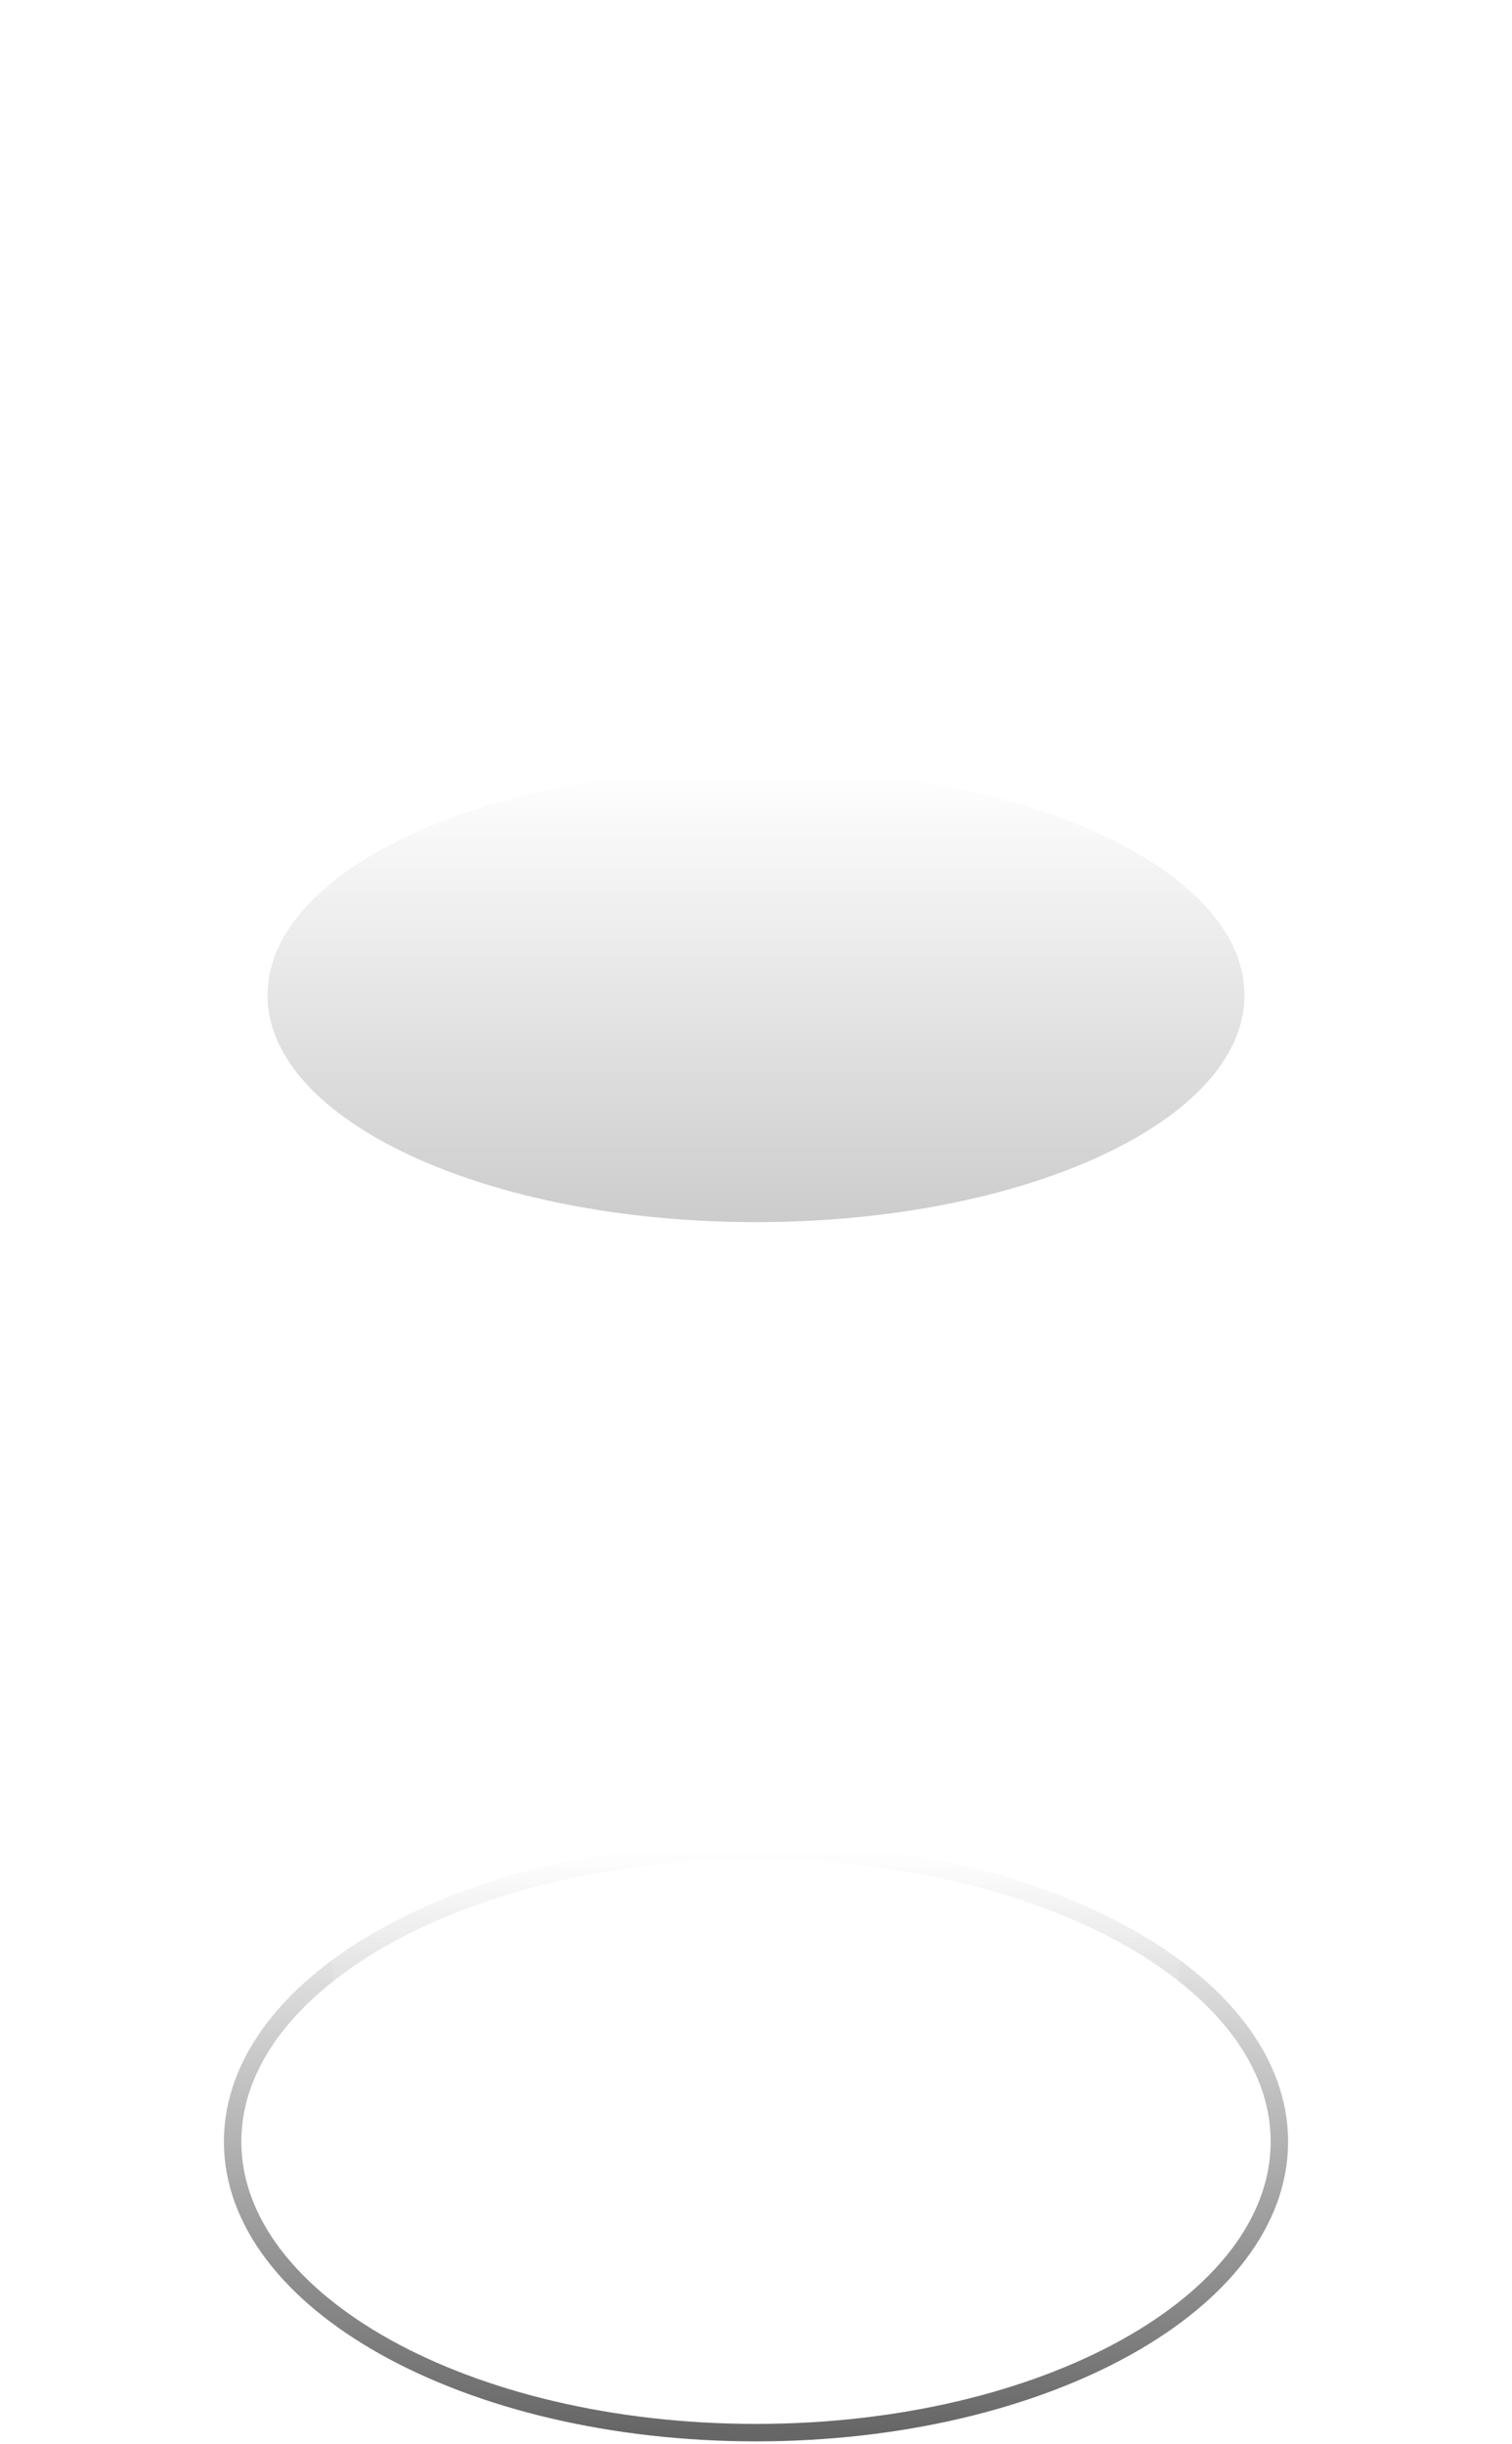 <svg xmlns:xlink="http://www.w3.org/1999/xlink" xmlns="http://www.w3.org/2000/svg" viewBox="0 0 520 840" width="520" height="840" preserveAspectRatio="xMidYMid meet" style="width: 100%; height: 100%; transform: translate3d(0px, 0px, 0px);"><defs><clipPath id="__lottie_element_900"><rect width="520" height="840" x="0" y="0"></rect></clipPath><clipPath id="__lottie_element_902"><path d="M0,0 L380,0 L380,604 L0,604z"></path></clipPath><linearGradient id="__lottie_element_908" spreadMethod="pad" gradientUnits="userSpaceOnUse" x1="0" y1="-50" x2="0" y2="50"><stop offset="0%" stop-color="rgb(102,102,102)" stop-opacity="0"></stop><stop offset="50%" stop-color="rgb(102,102,102)" stop-opacity="0.5"></stop><stop offset="100%" stop-color="rgb(102,102,102)" stop-opacity="1"></stop></linearGradient><linearGradient id="__lottie_element_912" spreadMethod="pad" gradientUnits="userSpaceOnUse" x1="0" y1="-97.5" x2="0" y2="97.5"><stop offset="0%" stop-color="rgb(255,255,255)" stop-opacity="1"></stop><stop offset="50%" stop-color="rgb(255,255,255)" stop-opacity="0.5"></stop><stop offset="100%" stop-color="rgb(255,255,255)" stop-opacity="0"></stop></linearGradient><linearGradient id="__lottie_element_916" spreadMethod="pad" gradientUnits="userSpaceOnUse" x1="0" y1="-35" x2="0" y2="35"><stop offset="0%" stop-color="rgb(255,255,255)" stop-opacity="0"></stop><stop offset="50%" stop-color="rgb(255,255,255)" stop-opacity="0.5"></stop><stop offset="100%" stop-color="rgb(255,255,255)" stop-opacity="1"></stop></linearGradient><linearGradient id="__lottie_element_923" spreadMethod="pad" gradientUnits="userSpaceOnUse" x1="0" y1="-39" x2="0" y2="39"><stop offset="0%" stop-color="rgb(204,204,204)" stop-opacity="0"></stop><stop offset="50%" stop-color="rgb(204,204,204)" stop-opacity="0.5"></stop><stop offset="100%" stop-color="rgb(204,204,204)" stop-opacity="1"></stop></linearGradient><linearGradient id="__lottie_element_927" spreadMethod="pad" gradientUnits="userSpaceOnUse" x1="0" y1="-54" x2="0" y2="54"><stop offset="0%" stop-color="rgb(217,134,37)"></stop><stop offset="50%" stop-color="rgb(236,152,55)"></stop><stop offset="100%" stop-color="rgb(255,171,72)"></stop></linearGradient><clipPath id="__lottie_element_932"><path d="M0,0 L380,0 L380,604 L0,604z"></path></clipPath><linearGradient id="__lottie_element_908" spreadMethod="pad" gradientUnits="userSpaceOnUse" x1="0" y1="-50" x2="0" y2="50"><stop offset="0%" stop-color="rgb(102,102,102)" stop-opacity="0"></stop><stop offset="50%" stop-color="rgb(102,102,102)" stop-opacity="0.5"></stop><stop offset="100%" stop-color="rgb(102,102,102)" stop-opacity="1"></stop></linearGradient><linearGradient id="__lottie_element_912" spreadMethod="pad" gradientUnits="userSpaceOnUse" x1="0" y1="-97.5" x2="0" y2="97.5"><stop offset="0%" stop-color="rgb(255,255,255)" stop-opacity="1"></stop><stop offset="50%" stop-color="rgb(255,255,255)" stop-opacity="0.5"></stop><stop offset="100%" stop-color="rgb(255,255,255)" stop-opacity="0"></stop></linearGradient><linearGradient id="__lottie_element_916" spreadMethod="pad" gradientUnits="userSpaceOnUse" x1="0" y1="-35" x2="0" y2="35"><stop offset="0%" stop-color="rgb(255,255,255)" stop-opacity="0"></stop><stop offset="50%" stop-color="rgb(255,255,255)" stop-opacity="0.5"></stop><stop offset="100%" stop-color="rgb(255,255,255)" stop-opacity="1"></stop></linearGradient><linearGradient id="__lottie_element_923" spreadMethod="pad" gradientUnits="userSpaceOnUse" x1="0" y1="-39" x2="0" y2="39"><stop offset="0%" stop-color="rgb(204,204,204)" stop-opacity="0"></stop><stop offset="50%" stop-color="rgb(204,204,204)" stop-opacity="0.5"></stop><stop offset="100%" stop-color="rgb(204,204,204)" stop-opacity="1"></stop></linearGradient><linearGradient id="__lottie_element_927" spreadMethod="pad" gradientUnits="userSpaceOnUse" x1="0" y1="-54" x2="0" y2="54"><stop offset="0%" stop-color="rgb(217,134,37)"></stop><stop offset="50%" stop-color="rgb(236,152,55)"></stop><stop offset="100%" stop-color="rgb(255,171,72)"></stop></linearGradient></defs><g clip-path="url(#__lottie_element_900)"><g clip-path="url(#__lottie_element_902)" transform="matrix(1,0,0,1,70,242)" opacity="1" style="display: block;"><g transform="matrix(1,0,0,1,190,494)" opacity="1" style="display: block;"><g opacity="1" transform="matrix(2,0,0,2,0,0)"><path stroke="url(&quot;#__lottie_element_908&quot;)" stroke-linecap="butt" stroke-linejoin="miter" fill-opacity="0" stroke-miterlimit="4" stroke-opacity="1" stroke-width="3px" d=" M0,-50 C49.671,-50 90,-27.595 90,0 C90,27.595 49.671,50 0,50 C-49.671,50 -90,27.595 -90,0 C-90,-27.595 -49.671,-50 0,-50z"></path></g></g><g transform="matrix(1,0,0,1,190,295)" opacity="1" style="display: block;"><g opacity="1" transform="matrix(2,0,0,2,0,0)"><path fill="url(&quot;#__lottie_element_912&quot;)" fill-opacity="1" d=" M90,-97.5 C90,-97.5 -90,-97.5 -90,-97.5 C-90,-97.5 -70,97.5 -70,97.5 C-70,97.5 70,97.5 70,97.5 C70,97.5 90,-97.5 90,-97.5z"></path></g></g><g transform="matrix(1,0,0,1,190,484)" opacity="1" style="display: block;"><g opacity="1" transform="matrix(2,0,0,2,0,0)"><path fill="url(&quot;#__lottie_element_916&quot;)" fill-opacity="1" d=" M0,-35 C38.633,-35 70,-19.316 70,0 C70,19.316 38.633,35 0,35 C-38.633,35 -70,19.316 -70,0 C-70,-19.316 -38.633,-35 0,-35z"></path></g></g><g transform="matrix(1,0,0,1,190,100)" opacity="1" style="display: block;"><g opacity="1" transform="matrix(2,0,0,2,0,0)"><path fill="#FFFFFF" fill-opacity="1" d=" M0,-45 C49.671,-45 90,-24.836 90,0 C90,24.836 49.671,45 0,45 C-49.671,45 -90,24.836 -90,0 C-90,-24.836 -49.671,-45 0,-45z"></path></g></g><g transform="matrix(1,0,0,1,190,100)" opacity="1" style="display: block;"><g opacity="1" transform="matrix(2,0,0,2,0,0)"><path fill="url(&quot;#__lottie_element_923&quot;)" fill-opacity="1" d=" M0,-39 C46.36,-39 84,-21.524 84,0 C84,21.524 46.36,39 0,39 C-46.36,39 -84,21.524 -84,0 C-84,-21.524 -46.36,-39 0,-39z"></path></g></g><g transform="matrix(1,0,0,1,190,376)" opacity="1" style="display: block;"><g opacity="1" transform="matrix(2,0,0,2,0,0)"><path fill="url(&quot;#__lottie_element_927&quot;)" fill-opacity="1" d=" M60,54 C60,54 -60,54 -60,54 C-60,54 -60,54 -60,54 C-60,54 60,54 60,54 C60,54 60,54 60,54z"></path></g></g><g transform="matrix(0,0,0,0,190,484)" opacity="1" style="display: block;"><g opacity="1" transform="matrix(2,0,0,2,0,0)"><path fill="#FFAA48" fill-opacity="1" d=" M0,-27 C33.114,-27 60,-14.901 60,0 C60,14.901 33.114,27 0,27 C-33.114,27 -60,14.901 -60,0 C-60,-14.901 -33.114,-27 0,-27z"></path></g></g><g clip-path="url(#__lottie_element_932)" transform="matrix(0.85,0,0,0.85,28.5,253.3)" opacity="0" style="display: block;"><g transform="matrix(1,0,0,1,190,228)" opacity="1" style="display: block;"><g opacity="1" transform="matrix(2,0,0,2,0,0)"><path fill="#FFFFFF" fill-opacity="0.6" d=" M70,20 C70,20.831 69.916,21.654 69.753,22.468 C69.753,22.468 70,20 70,20 C70,36.569 38.66,50 0,50 C-38.66,50 -70,36.569 -70,20 C-70,20 -69.753,22.468 -69.753,22.468 C-69.916,21.654 -70,20.831 -70,20 C-70,3.431 -40.869,-10 0,-10 C40.869,-10 70,3.431 70,20z"></path></g></g><g transform="matrix(0.95,0,0,0.95,190,266)" opacity="1" style="display: block;"><g opacity="1" transform="matrix(2,0,0,2,0,0)"><path fill="#FFFFFF" fill-opacity="0.6" d=" M0,-30 C40.841,-30 74,-16.557 74,0 C74,16.557 40.841,30 0,30 C-40.841,30 -74,16.557 -74,0 C-74,-16.557 -40.841,-30 0,-30z"></path></g></g></g></g></g></svg>